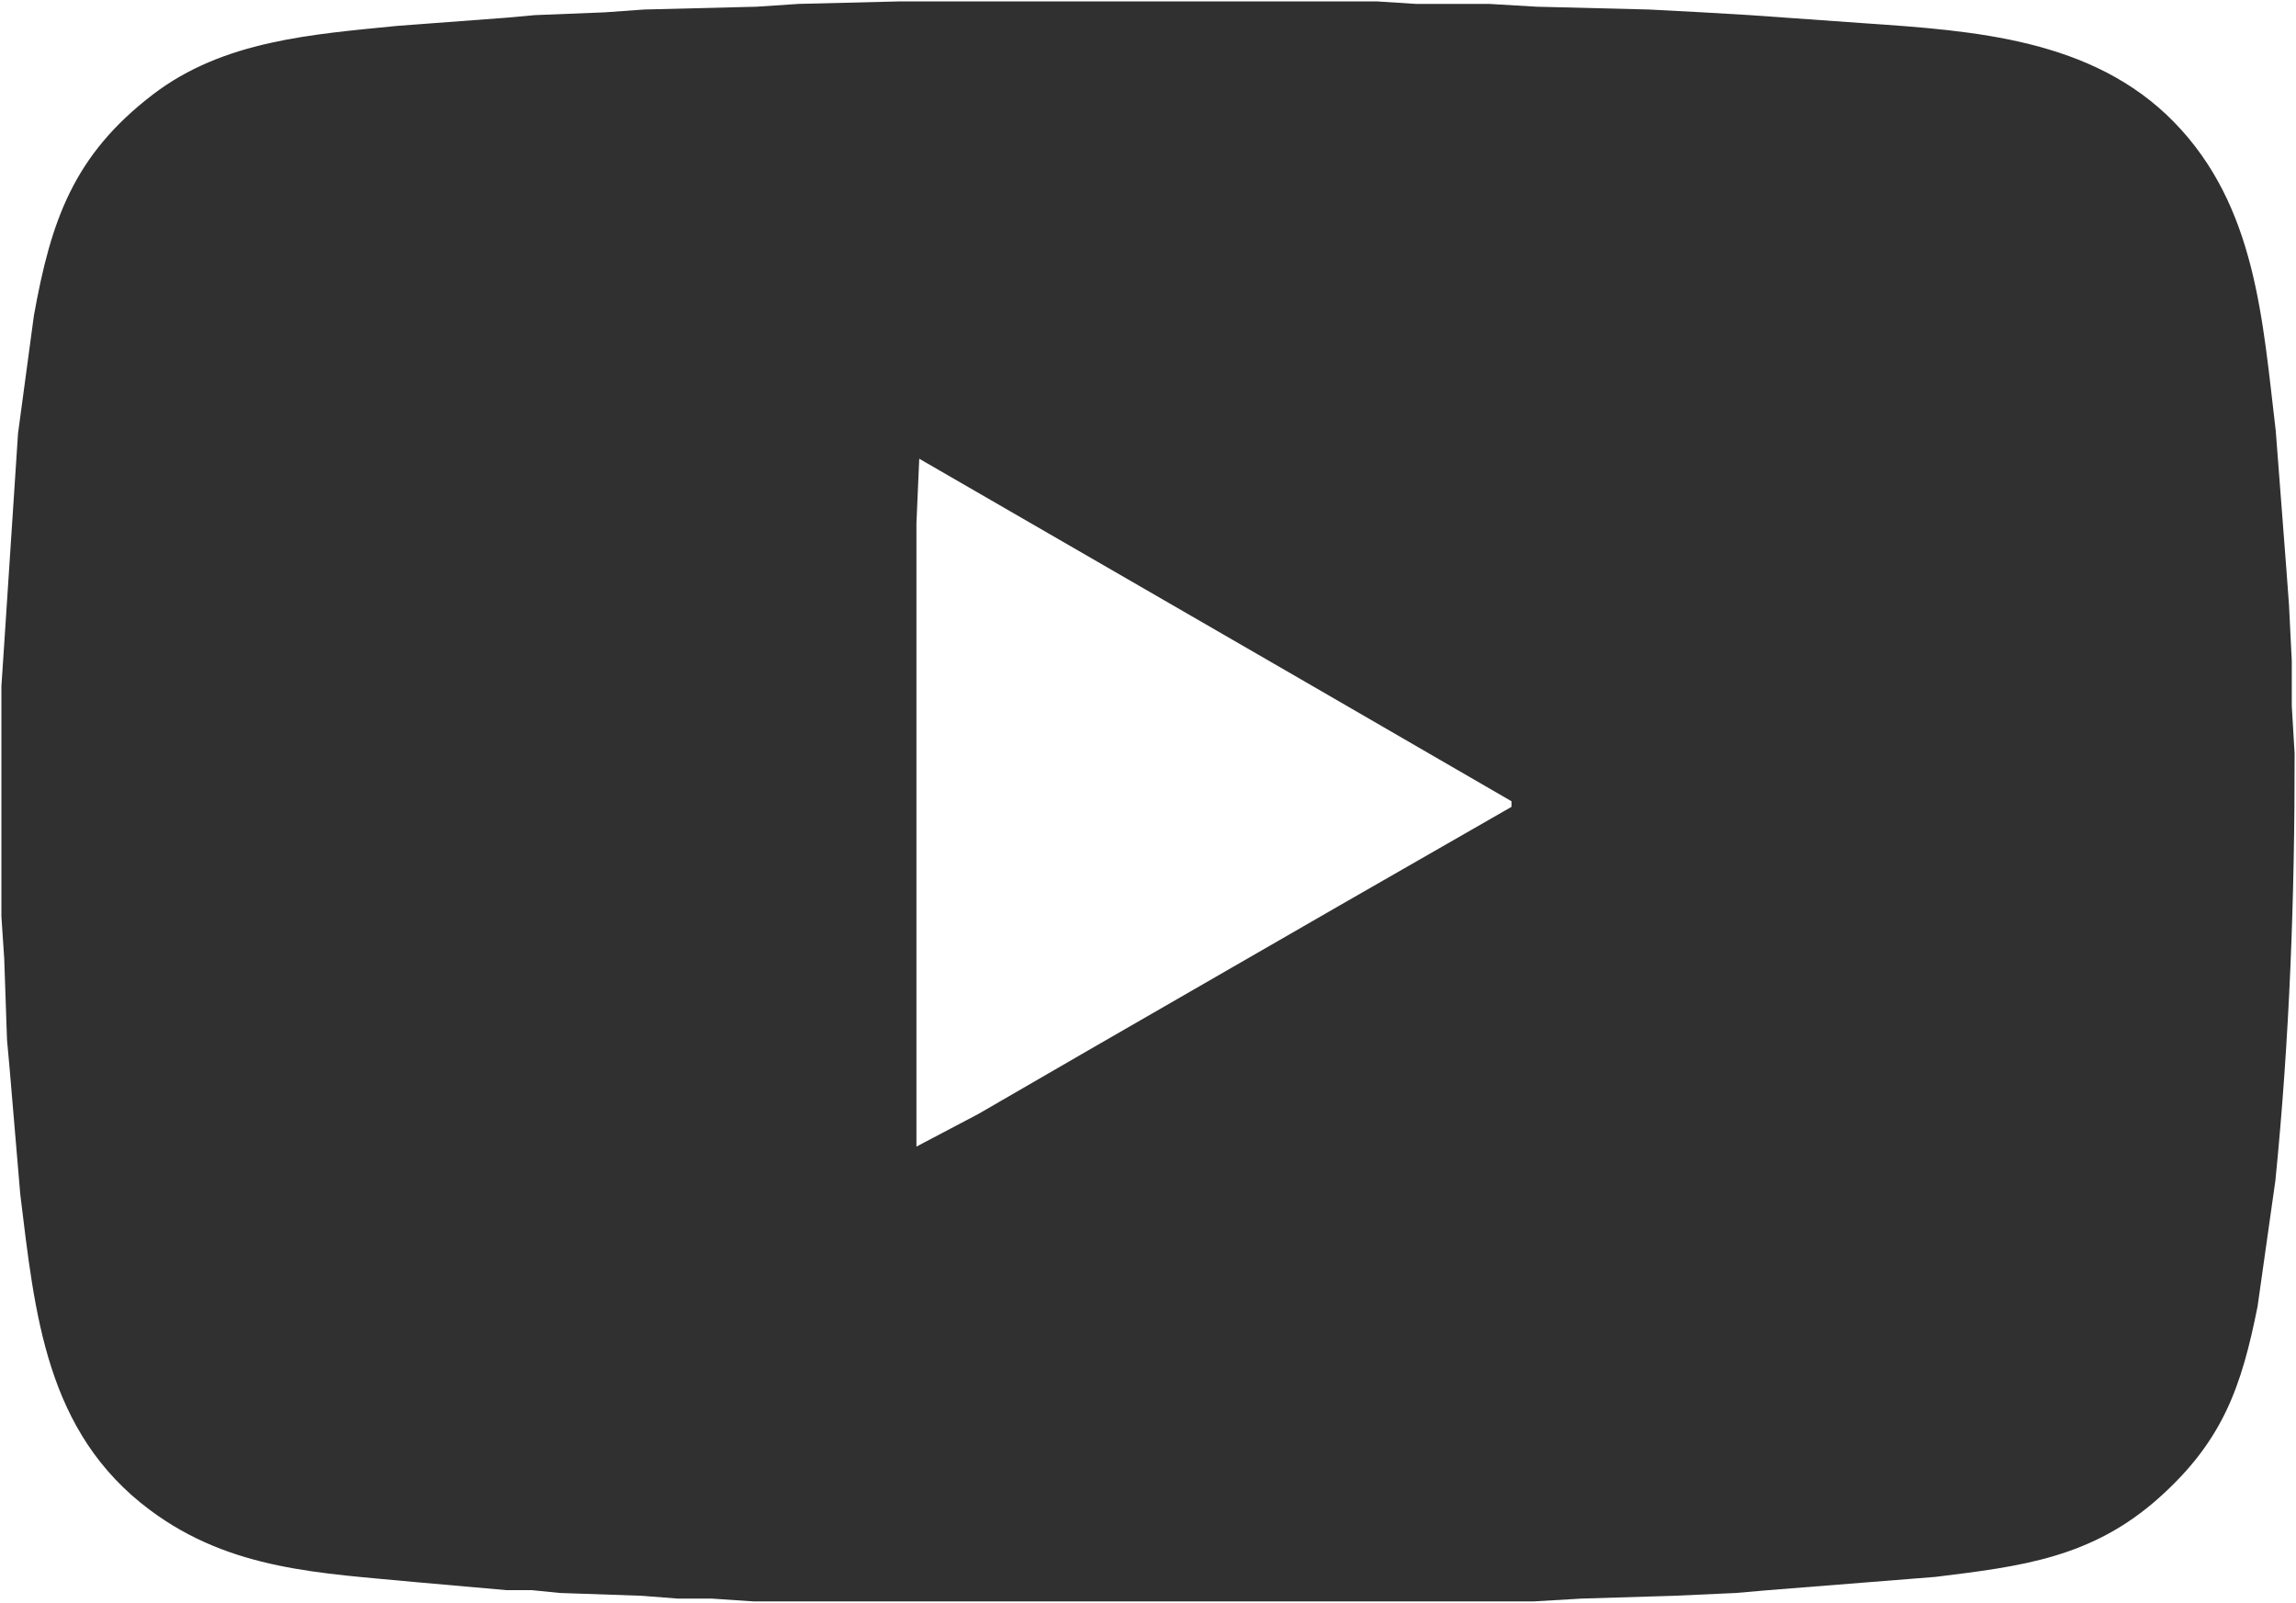 <svg xmlns="http://www.w3.org/2000/svg" viewBox="-0.5 -0.39 818 570.89">
  <path id="youtube" fill="#303030" stroke="none" stroke-width="1"
    d="M 320.00,0.11            C 320.00,0.11 348.00,0.11 348.00,0.11              348.00,0.11 399.00,0.11 399.00,0.11              399.00,0.11 490.00,0.11 490.00,0.11              490.00,0.11 504.00,1.00 504.00,1.00              504.00,1.00 530.00,1.00 530.00,1.00              530.00,1.00 547.00,2.00 547.00,2.00              547.00,2.00 587.00,3.00 587.00,3.00              587.00,3.00 606.00,4.00 606.00,4.00              606.00,4.00 623.00,5.00 623.00,5.00              623.00,5.00 664.00,7.91 664.00,7.91              702.90,10.58 744.99,13.45 773.96,43.01              803.36,73.02 805.57,113.69 810.28,153.00              810.28,153.00 814.04,202.00 814.04,202.00              814.04,202.00 815.00,215.00 815.00,215.00              815.00,215.00 816.00,235.00 816.00,235.00              816.00,235.00 816.00,251.00 816.00,251.00              816.00,251.00 817.00,268.00 817.00,268.00              817.08,318.82 815.22,369.47 810.17,420.00              810.17,420.00 803.80,465.00 803.80,465.00              798.09,493.54 791.49,512.59 769.00,532.83              744.88,554.54 719.61,557.51 689.00,561.28              689.00,561.28 629.00,566.04 629.00,566.04              629.00,566.04 618.00,567.00 618.00,567.00              618.00,567.00 596.00,568.00 596.00,568.00              596.00,568.00 563.00,569.00 563.00,569.00              563.00,569.00 546.00,570.00 546.00,570.00              546.00,570.00 367.00,570.00 367.00,570.00              367.00,570.00 268.00,570.00 268.00,570.00              268.00,570.00 253.00,569.00 253.00,569.00              253.00,569.00 241.00,569.00 241.00,569.00              241.00,569.00 228.00,568.00 228.00,568.00              228.00,568.00 199.00,567.00 199.00,567.00              199.00,567.00 189.00,566.00 189.00,566.00              189.00,566.00 180.00,566.00 180.00,566.00              180.00,566.00 148.00,563.17 148.00,563.17              113.78,559.89 81.86,559.00 53.00,537.52              15.69,509.76 11.94,467.44 6.72,425.00              6.72,425.00 2.91,380.00 2.91,380.00              2.91,380.00 2.00,370.00 2.00,370.00              2.00,370.00 1.00,341.00 1.00,341.00              1.00,341.00 0.00,326.00 0.00,326.00              0.00,326.00 0.00,244.00 0.00,244.00              0.00,244.00 1.00,229.00 1.00,229.00              1.00,229.00 5.92,154.00 5.92,154.00              5.92,154.00 11.58,112.00 11.58,112.00              17.63,78.44 25.52,55.01 54.00,33.24              79.15,14.01 110.70,11.86 141.00,8.83              141.00,8.83 180.00,5.91 180.00,5.91              180.00,5.91 190.00,5.00 190.00,5.00              190.00,5.00 215.00,4.00 215.00,4.00              215.00,4.00 229.00,3.00 229.00,3.00              229.00,3.00 269.00,2.00 269.00,2.00              269.00,2.00 284.00,1.00 284.00,1.00              284.00,1.00 320.00,0.11 320.00,0.11 Z            M 327.00,163.00            C 327.00,163.00 326.00,186.00 326.00,186.00              326.00,186.00 326.00,236.00 326.00,236.00              326.00,236.00 326.00,408.00 326.00,408.00              326.00,408.00 348.00,396.42 348.00,396.42              348.00,396.42 387.00,373.85 387.00,373.85              387.00,373.85 477.00,321.99 477.00,321.99              477.00,321.99 538.00,287.00 538.00,287.00              538.00,287.00 538.00,285.00 538.00,285.00              538.00,285.00 463.00,241.58 463.00,241.58              463.00,241.58 327.00,163.00 327.00,163.00 Z" />
</svg>